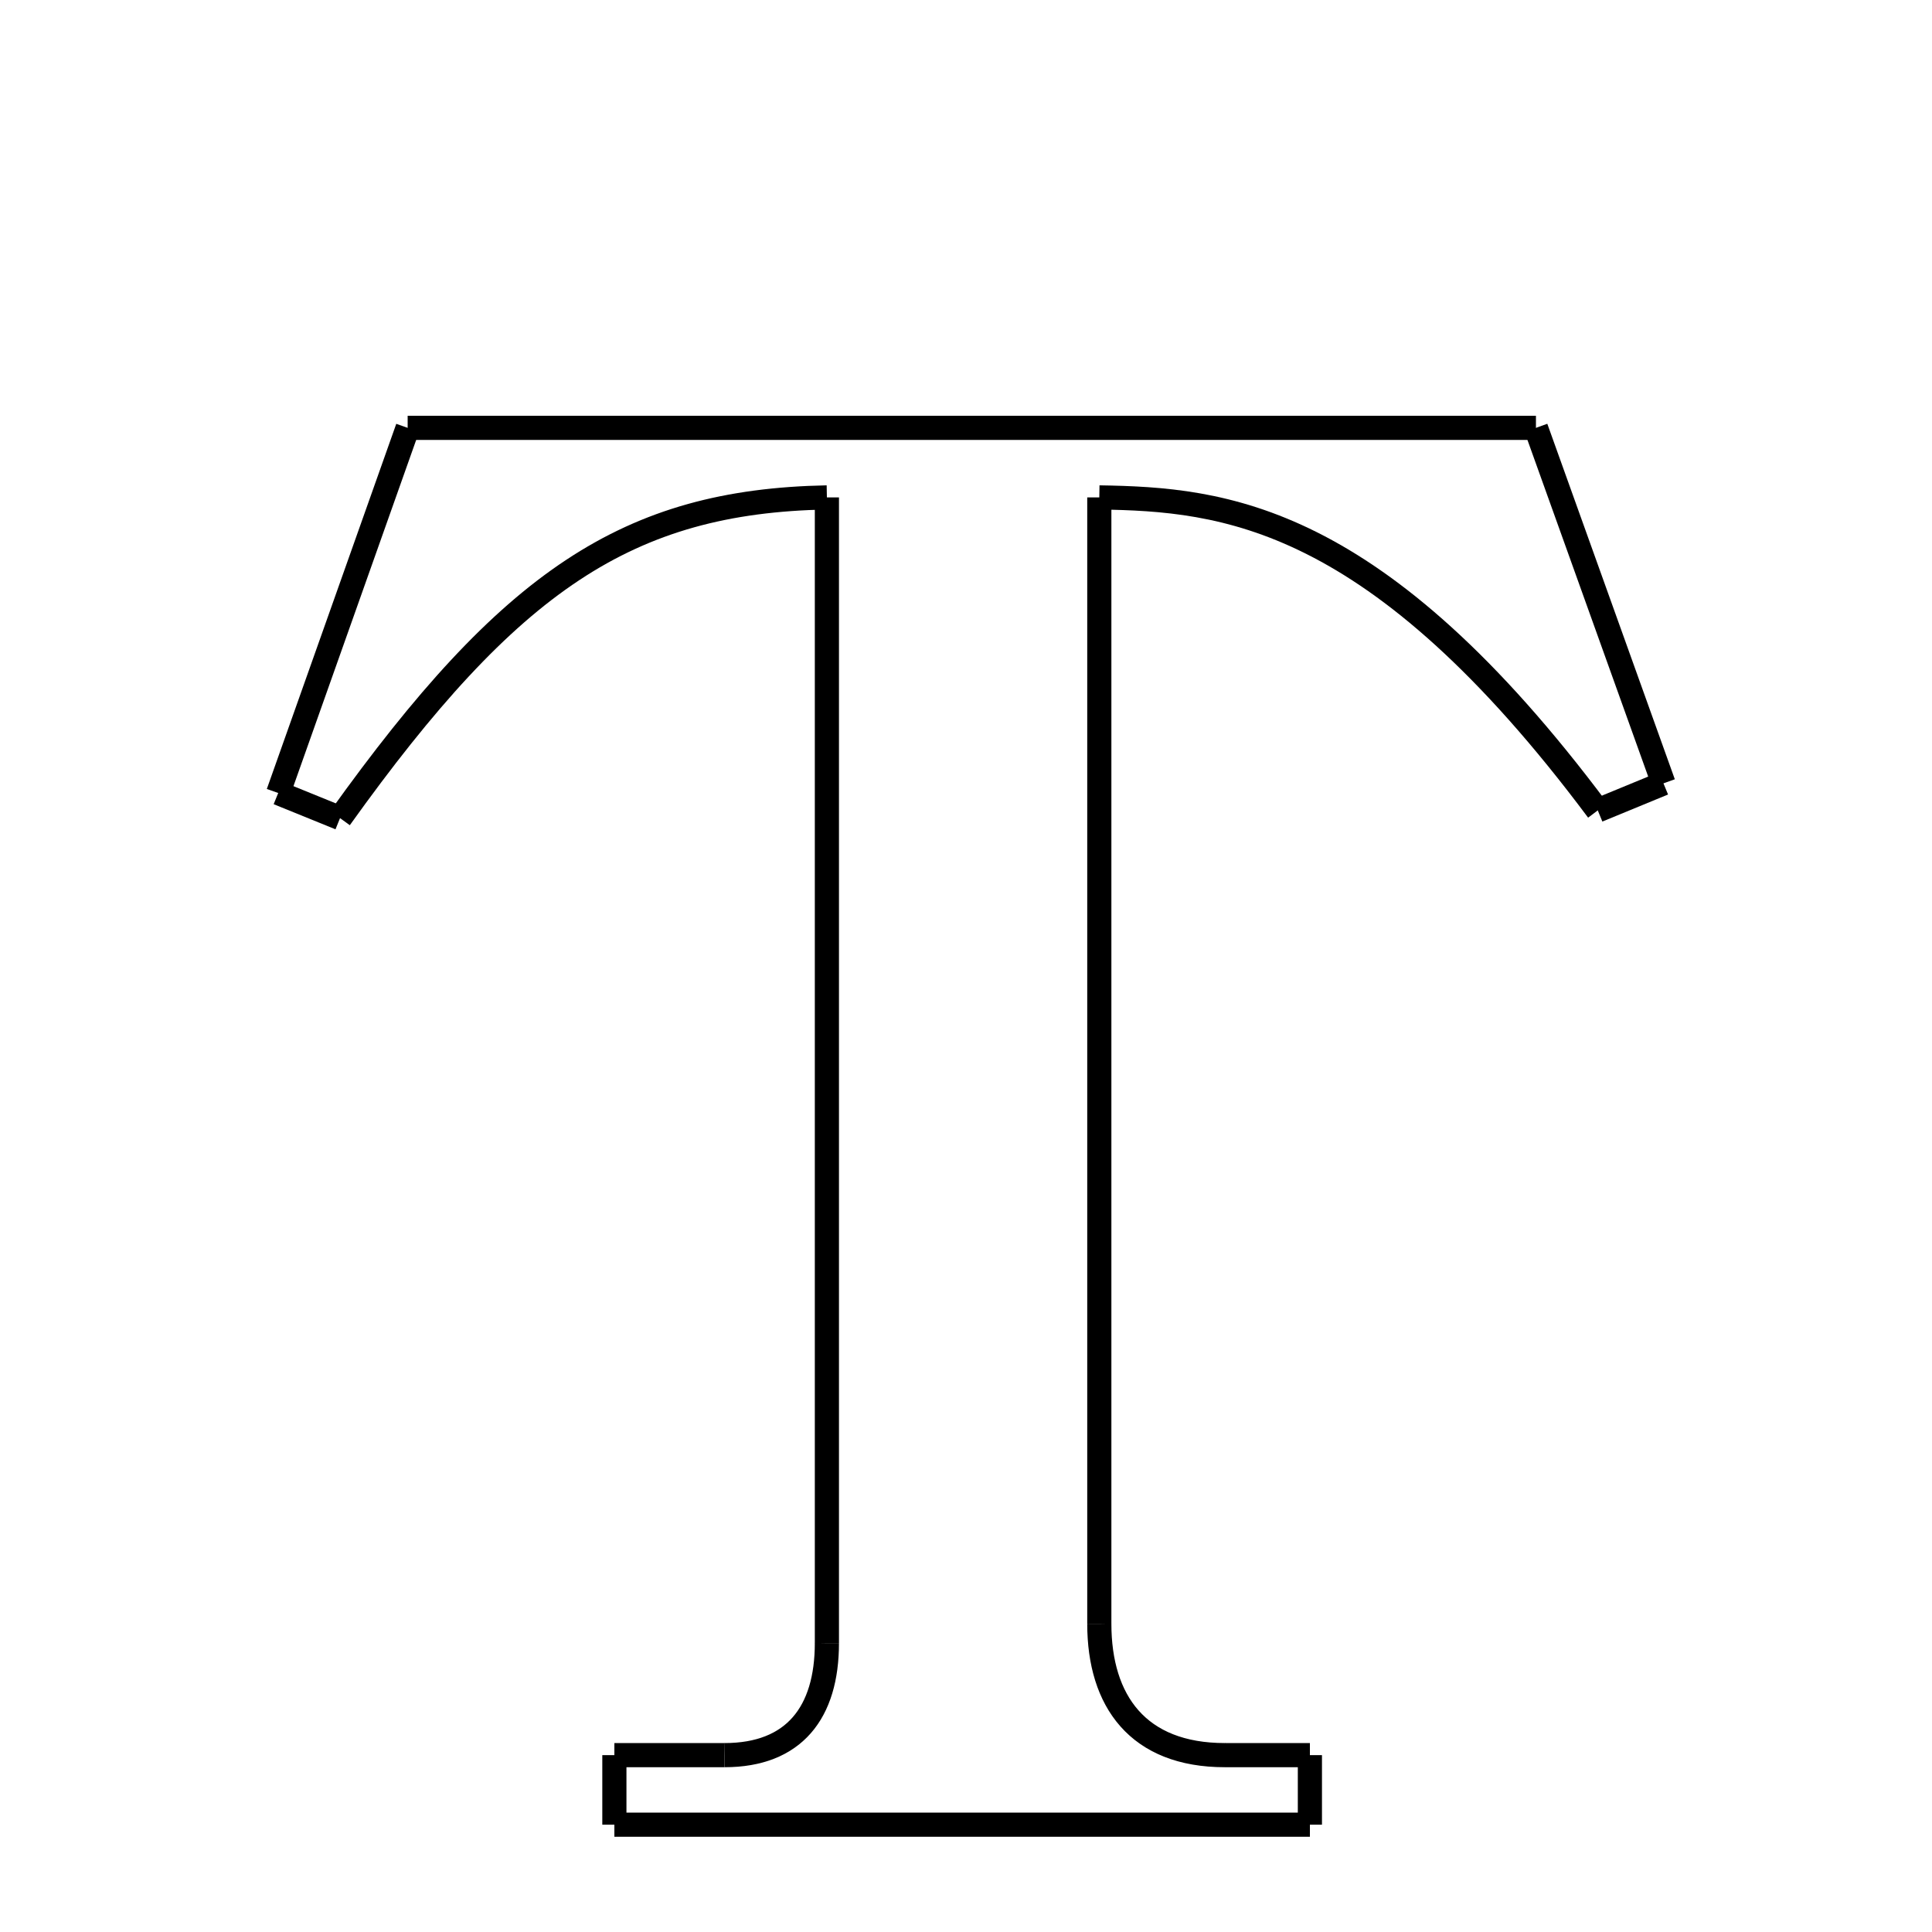 <svg xmlns="http://www.w3.org/2000/svg" xmlns:xlink="http://www.w3.org/1999/xlink" width="50px" height="50px" viewBox="0 0 24 24">
<style type="text/css">
.pen {
	stroke-dashoffset: 0;
	animation-duration: 10s;
	animation-iteration-count: 1;
	animation-timing-function: ease;
}
.path00 {
		stroke-dasharray: 28;
		animation-name: dash00 
}
@keyframes dash00 {
	0.0% {
		stroke-dashoffset: 28;
	}
	16.263% {
		stroke-dashoffset: 0;
	}
}
.path01 {
		stroke-dasharray: 9;
		animation-name: dash01 
}
@keyframes dash01 {
	0%, 16.263% {
		stroke-dashoffset: 9;
	}
	21.707% {
		stroke-dashoffset: 0;
	}
}
.path02 {
		stroke-dasharray: 1;
		animation-name: dash02 
}
@keyframes dash02 {
	0%, 21.707% {
		stroke-dashoffset: 1;
	}
	22.731% {
		stroke-dashoffset: 0;
	}
}
.path03 {
		stroke-dasharray: 15;
		animation-name: dash03 
}
@keyframes dash03 {
	0%, 22.731% {
		stroke-dashoffset: 15;
	}
	31.585% {
		stroke-dashoffset: 0;
	}
}
.path04 {
		stroke-dasharray: 27;
		animation-name: dash04 
}
@keyframes dash04 {
	0%, 31.585% {
		stroke-dashoffset: 27;
	}
	47.82% {
		stroke-dashoffset: 0;
	}
}
.path05 {
		stroke-dasharray: 5;
		animation-name: dash05 
}
@keyframes dash05 {
	0%, 47.82% {
		stroke-dashoffset: 5;
	}
	50.804% {
		stroke-dashoffset: 0;
	}
}
.path06 {
		stroke-dasharray: 2;
		animation-name: dash06 
}
@keyframes dash06 {
	0%, 50.804% {
		stroke-dashoffset: 2;
	}
	52.03% {
		stroke-dashoffset: 0;
	}
}
.path07 {
		stroke-dasharray: 1;
		animation-name: dash07 
}
@keyframes dash07 {
	0%, 52.03% {
		stroke-dashoffset: 1;
	}
	53.032% {
		stroke-dashoffset: 0;
	}
}
.path08 {
		stroke-dasharray: 17;
		animation-name: dash08 
}
@keyframes dash08 {
	0%, 53.032% {
		stroke-dashoffset: 17;
	}
	63.057% {
		stroke-dashoffset: 0;
	}
}
.path09 {
		stroke-dasharray: 1;
		animation-name: dash09 
}
@keyframes dash09 {
	0%, 63.057% {
		stroke-dashoffset: 1;
	}
	64.06% {
		stroke-dashoffset: 0;
	}
}
.path10 {
		stroke-dasharray: 2;
		animation-name: dash10 
}
@keyframes dash10 {
	0%, 64.06% {
		stroke-dashoffset: 2;
	}
	65.647% {
		stroke-dashoffset: 0;
	}
}
.path11 {
		stroke-dasharray: 4;
		animation-name: dash11 
}
@keyframes dash11 {
	0%, 65.647% {
		stroke-dashoffset: 4;
	}
	68.145% {
		stroke-dashoffset: 0;
	}
}
.path12 {
		stroke-dasharray: 28;
		animation-name: dash12 
}
@keyframes dash12 {
	0%, 68.145% {
		stroke-dashoffset: 28;
	}
	84.659% {
		stroke-dashoffset: 0;
	}
}
.path13 {
		stroke-dasharray: 15;
		animation-name: dash13 
}
@keyframes dash13 {
	0%, 84.659% {
		stroke-dashoffset: 15;
	}
	93.454% {
		stroke-dashoffset: 0;
	}
}
.path14 {
		stroke-dasharray: 1;
		animation-name: dash14 
}
@keyframes dash14 {
	0%, 93.454% {
		stroke-dashoffset: 1;
	}
	94.416% {
		stroke-dashoffset: 0;
	}
}
.path15 {
		stroke-dasharray: 9;
		animation-name: dash15 
}
@keyframes dash15 {
	0%, 94.416% {
		stroke-dashoffset: 9;
	}
	100% {
		stroke-dashoffset: 0;
	}
}
</style>
<path class="pen path00" d="M 5.064 5.315 L 19.08 5.315 " fill="none" stroke="black" stroke-width="0.3"></path>
<path class="pen path01" d="M 19.08 5.315 L 20.664 9.731 " fill="none" stroke="black" stroke-width="0.3"></path>
<path class="pen path02" d="M 20.664 9.731 L 19.848 10.067 " fill="none" stroke="black" stroke-width="0.3"></path>
<path class="pen path03" d="M 19.848 10.067 C 17.088 6.371 15.192 6.203 13.656 6.179 " fill="none" stroke="black" stroke-width="0.3"></path>
<path class="pen path04" d="M 13.656 6.179 L 13.656 20.171 " fill="none" stroke="black" stroke-width="0.3"></path>
<path class="pen path05" d="M 13.656 20.171 C 13.656 21.131 14.136 21.803 15.216 21.803 " fill="none" stroke="black" stroke-width="0.3"></path>
<path class="pen path06" d="M 15.216 21.803 L 16.272 21.803 " fill="none" stroke="black" stroke-width="0.3"></path>
<path class="pen path07" d="M 16.272 21.803 L 16.272 22.667 " fill="none" stroke="black" stroke-width="0.3"></path>
<path class="pen path08" d="M 16.272 22.667 L 7.632 22.667 " fill="none" stroke="black" stroke-width="0.3"></path>
<path class="pen path09" d="M 7.632 22.667 L 7.632 21.803 " fill="none" stroke="black" stroke-width="0.3"></path>
<path class="pen path10" d="M 7.632 21.803 L 9 21.803 " fill="none" stroke="black" stroke-width="0.3"></path>
<path class="pen path11" d="M 9 21.803 C 9.864 21.803 10.272 21.275 10.272 20.411 " fill="none" stroke="black" stroke-width="0.3"></path>
<path class="pen path12" d="M 10.272 20.411 L 10.272 6.179 " fill="none" stroke="black" stroke-width="0.3"></path>
<path class="pen path13" d="M 10.272 6.179 C 7.8 6.227 6.336 7.211 4.224 10.163 " fill="none" stroke="black" stroke-width="0.3"></path>
<path class="pen path14" d="M 4.224 10.163 L 3.456 9.851 " fill="none" stroke="black" stroke-width="0.3"></path>
<path class="pen path15" d="M 3.456 9.851 L 5.064 5.315 " fill="none" stroke="black" stroke-width="0.3"></path>
</svg>
